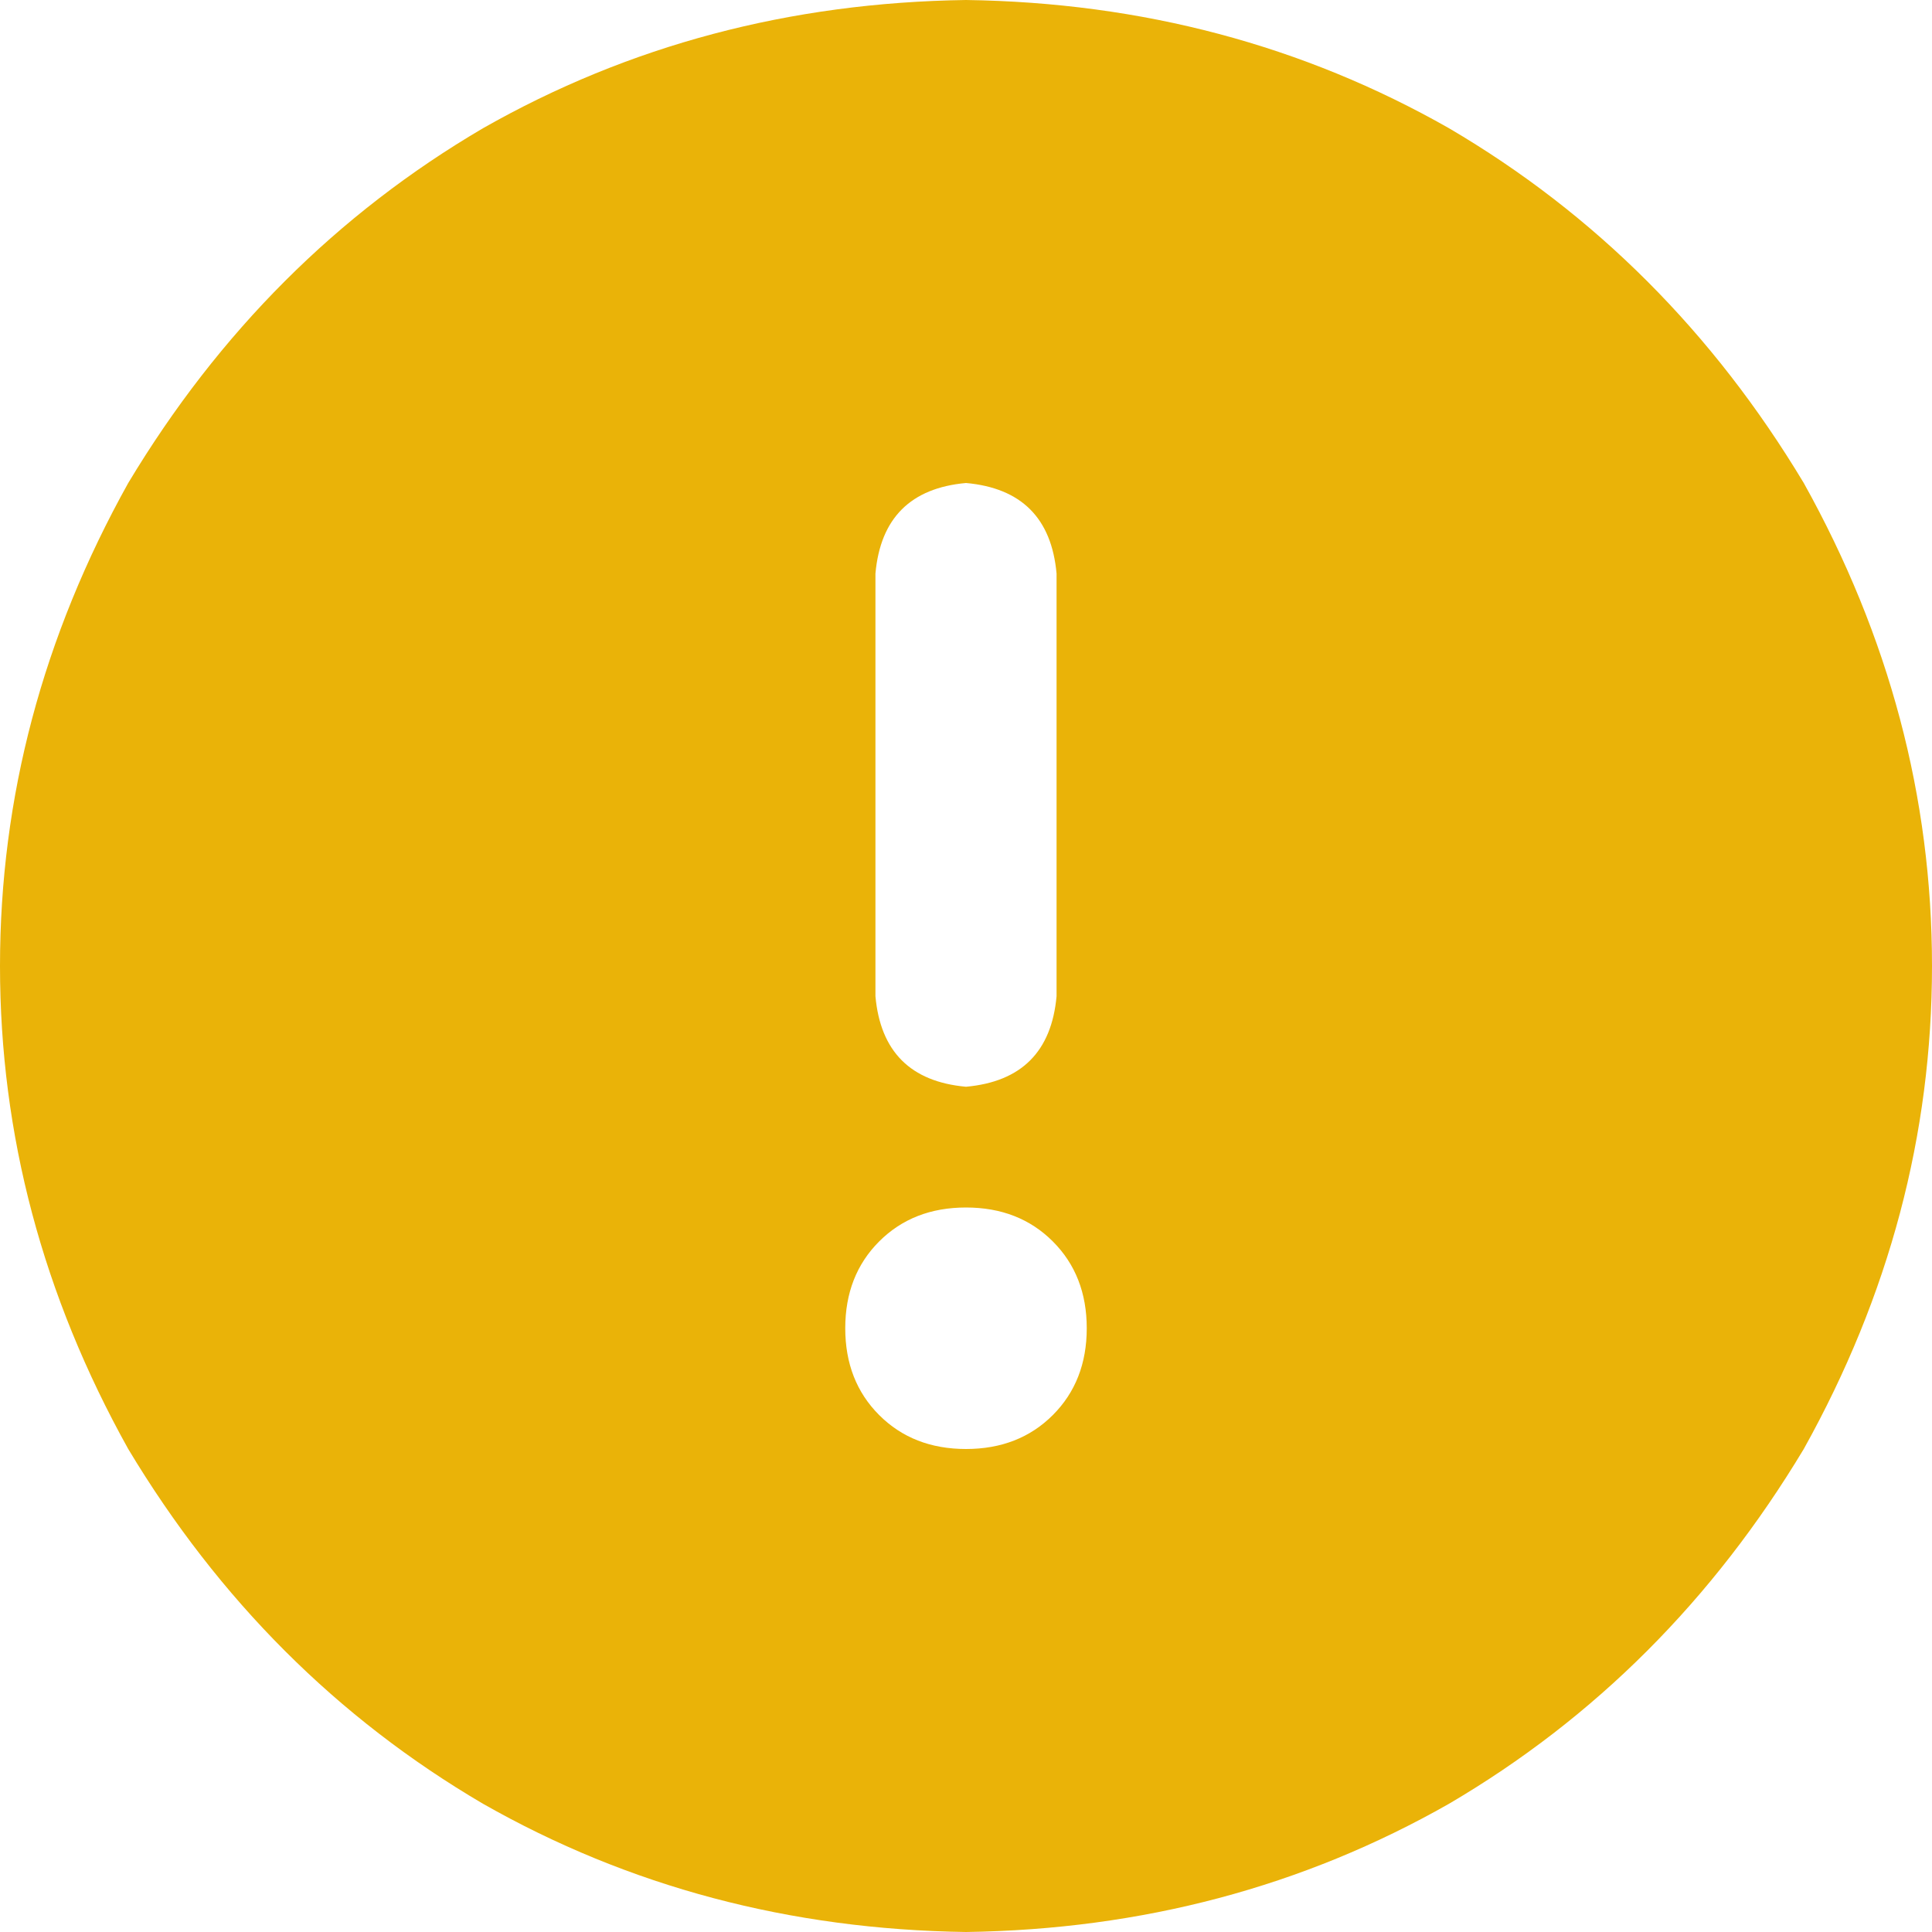 <svg xmlns="http://www.w3.org/2000/svg" xmlns:xlink="http://www.w3.org/1999/xlink" fill="none" version="1.1" width="16" height="16" viewBox="0 0 16 16"><g transform="matrix(1,0,0,-1,0,32)"><path d="M8,16Q10.188,16.031,12,17.062Q13.812,18.125,14.938,20Q16,21.906,16,24Q16,26.094,14.938,28Q13.812,29.875,12,30.938Q10.188,31.969,8,32Q5.812,31.969,4,30.938Q2.188,29.875,1.062,28Q0,26.094,0,24Q0,21.906,1.062,20Q2.188,18.125,4,17.062Q5.812,16.031,8,16ZM8,28Q8.688,27.938,8.75,27.25L8.75,23.75Q8.688,23.062,8,23Q7.312,23.062,7.25,23.75L7.25,27.25Q7.312,27.938,8,28ZM7,21Q7,21.438,7.281,21.719Q7.562,22,8,22Q8.438,22,8.719,21.719Q9,21.438,9,21Q9,20.562,8.719,20.281Q8.438,20,8,20Q7.562,20,7.281,20.281Q7,20.562,7,21Z" fill="#EAB308" fill-opacity="1" style="mix-blend-mode:passthrough"/></g></svg>